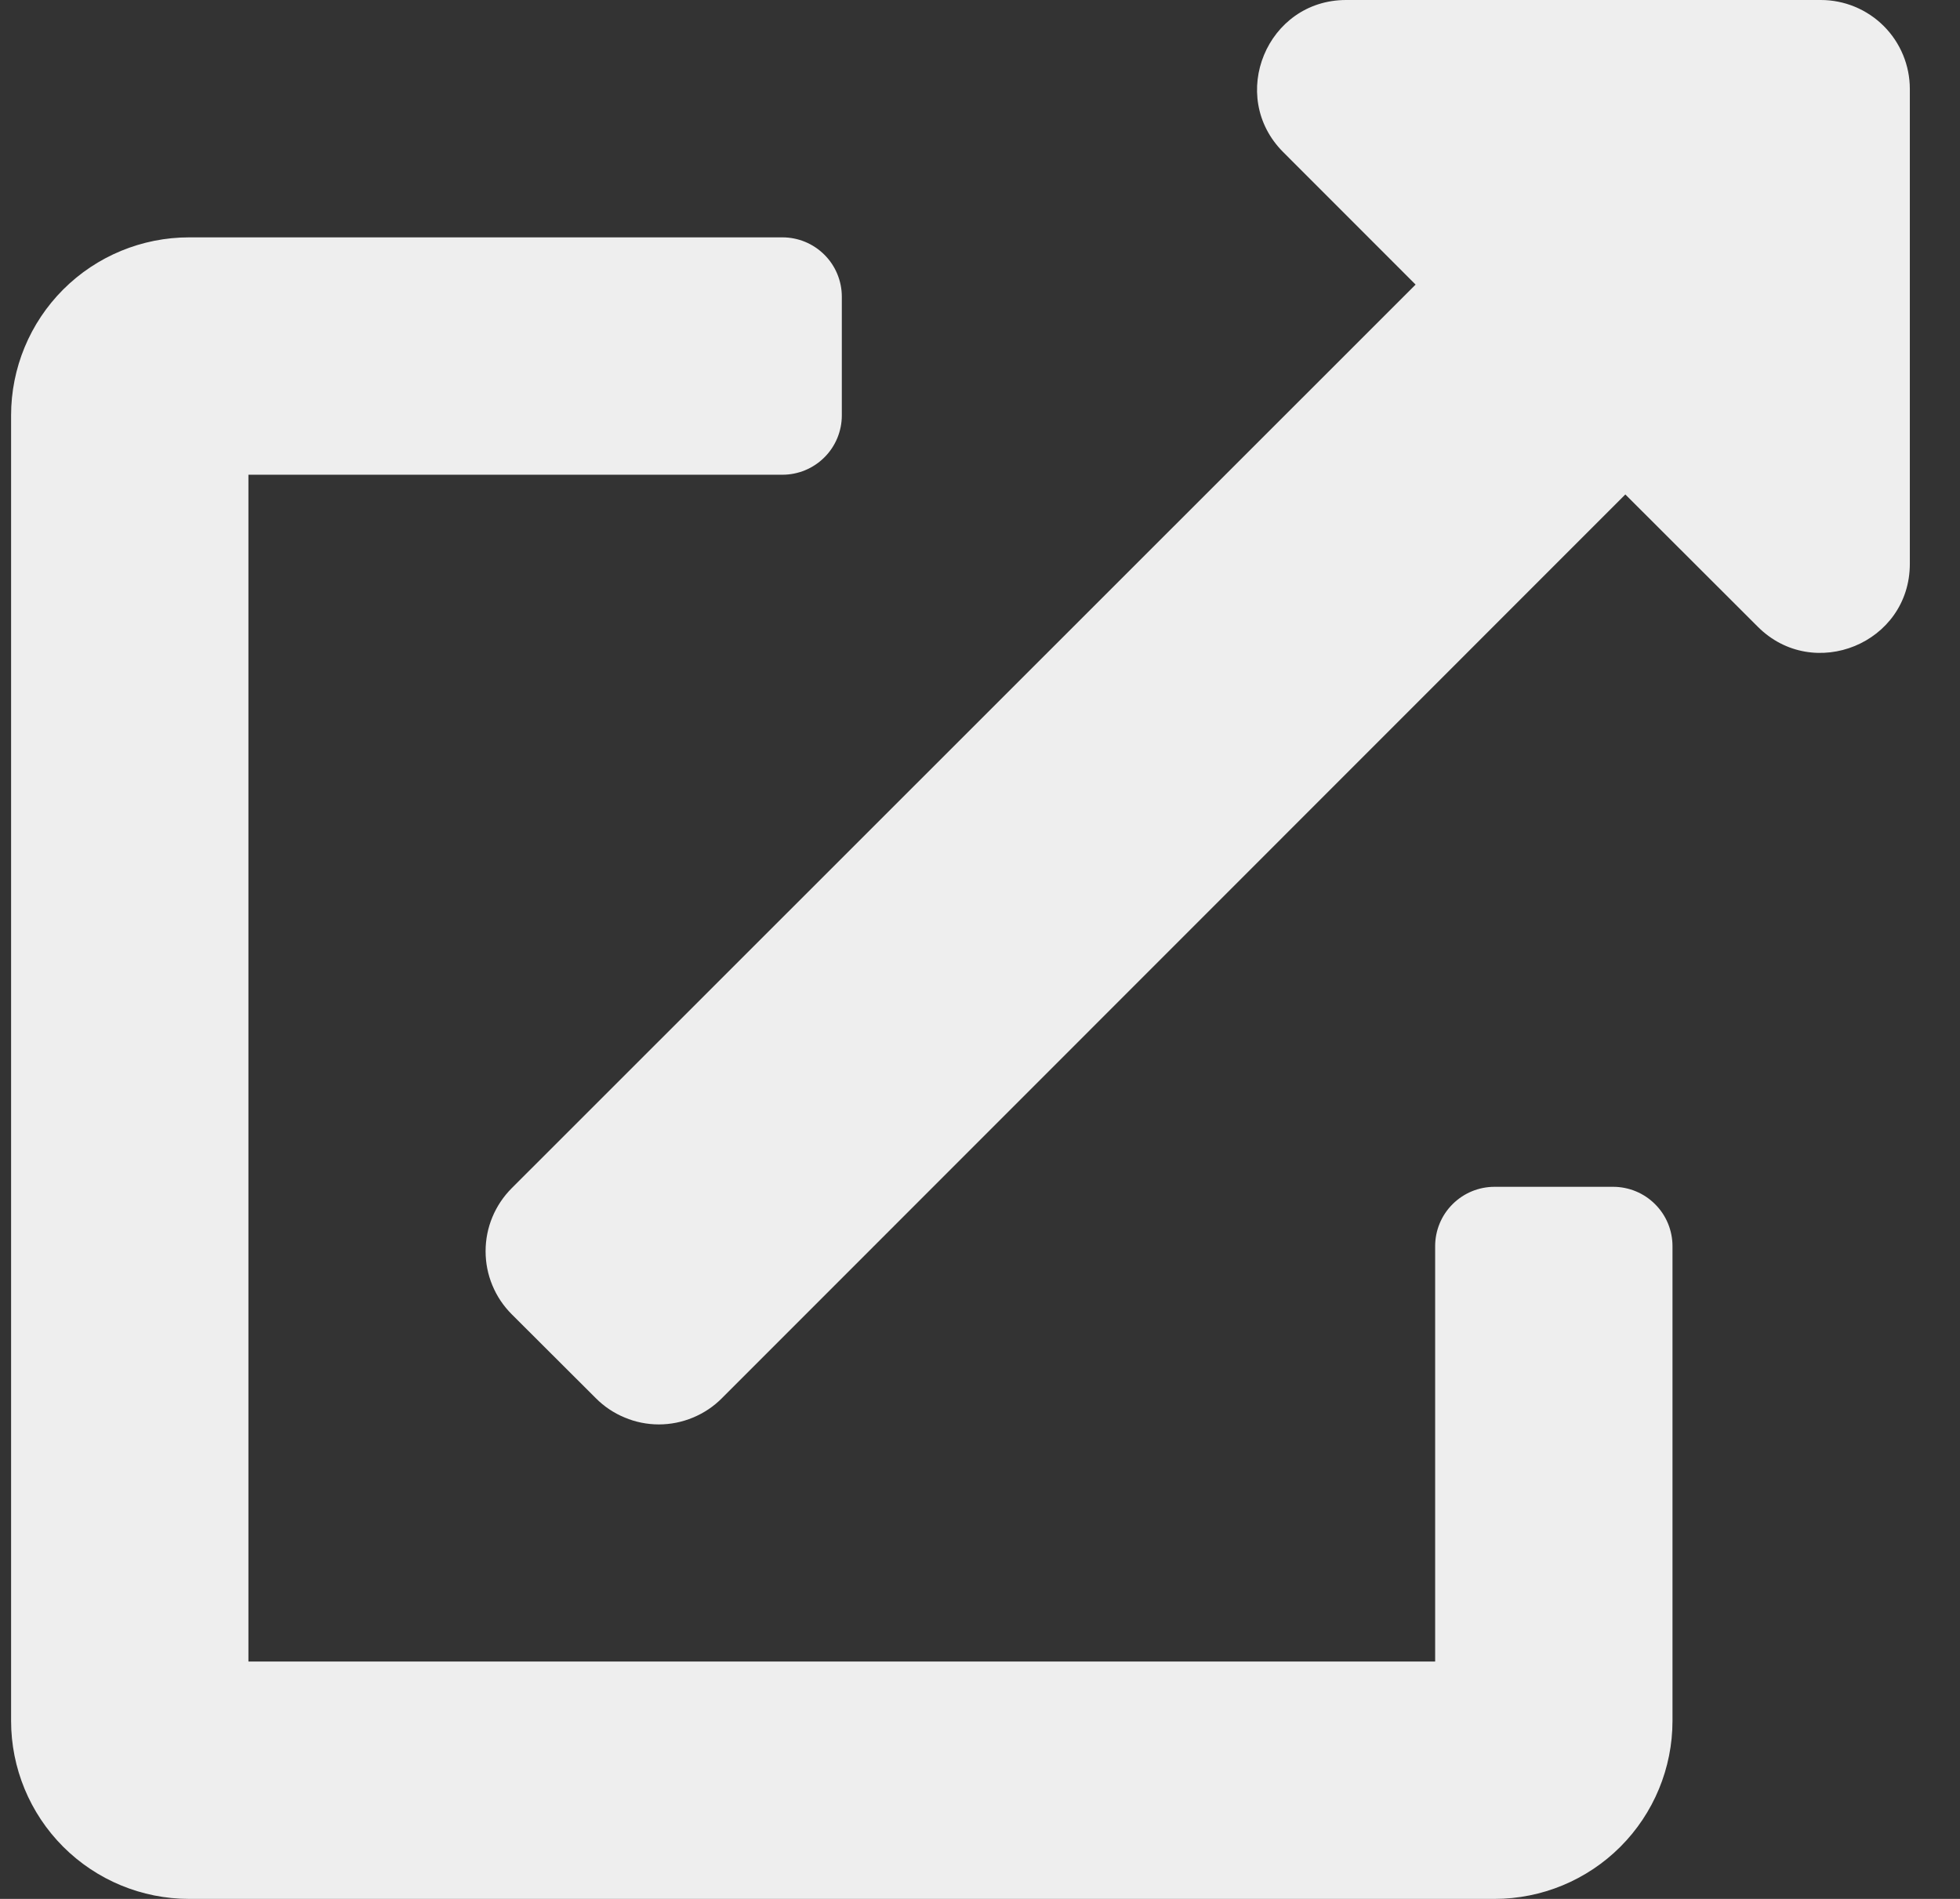 <svg width="32" height="31" viewBox="0 0 32 31" fill="none" xmlns="http://www.w3.org/2000/svg">
<rect x="0" y="0" width="32" height="31" fill="#333333" stroke="none"/>
<path d="M26.337 19.375H24.4C24.143 19.375 23.897 19.477 23.715 19.659C23.533 19.84 23.431 20.087 23.431 20.344V27.125H4.056V7.75H12.775C13.032 7.75 13.278 7.648 13.46 7.466C13.642 7.285 13.744 7.038 13.744 6.781V4.844C13.744 4.587 13.642 4.34 13.46 4.159C13.278 3.977 13.032 3.875 12.775 3.875H3.087C2.317 3.875 1.577 4.181 1.032 4.726C0.487 5.271 0.181 6.01 0.181 6.781L0.181 28.094C0.181 28.864 0.487 29.604 1.032 30.149C1.577 30.694 2.317 31 3.087 31H24.4C25.171 31 25.91 30.694 26.455 30.149C27 29.604 27.306 28.864 27.306 28.094V20.344C27.306 20.087 27.204 19.84 27.022 19.659C26.841 19.477 26.594 19.375 26.337 19.375ZM29.728 0H21.978C20.684 0 20.038 1.569 20.949 2.482L23.112 4.646L8.355 19.397C8.22 19.532 8.112 19.693 8.039 19.869C7.965 20.046 7.928 20.235 7.928 20.427C7.928 20.618 7.965 20.807 8.039 20.984C8.112 21.161 8.22 21.321 8.355 21.456L9.728 22.826C9.863 22.962 10.023 23.069 10.2 23.142C10.376 23.216 10.566 23.254 10.757 23.254C10.948 23.254 11.137 23.216 11.314 23.142C11.491 23.069 11.651 22.962 11.786 22.826L26.536 8.072L28.699 10.232C29.607 11.141 31.181 10.505 31.181 9.203V1.453C31.181 1.068 31.028 0.698 30.756 0.426C30.483 0.153 30.113 0 29.728 0V0Z" fill="#EEEEEE"/>
</svg>
